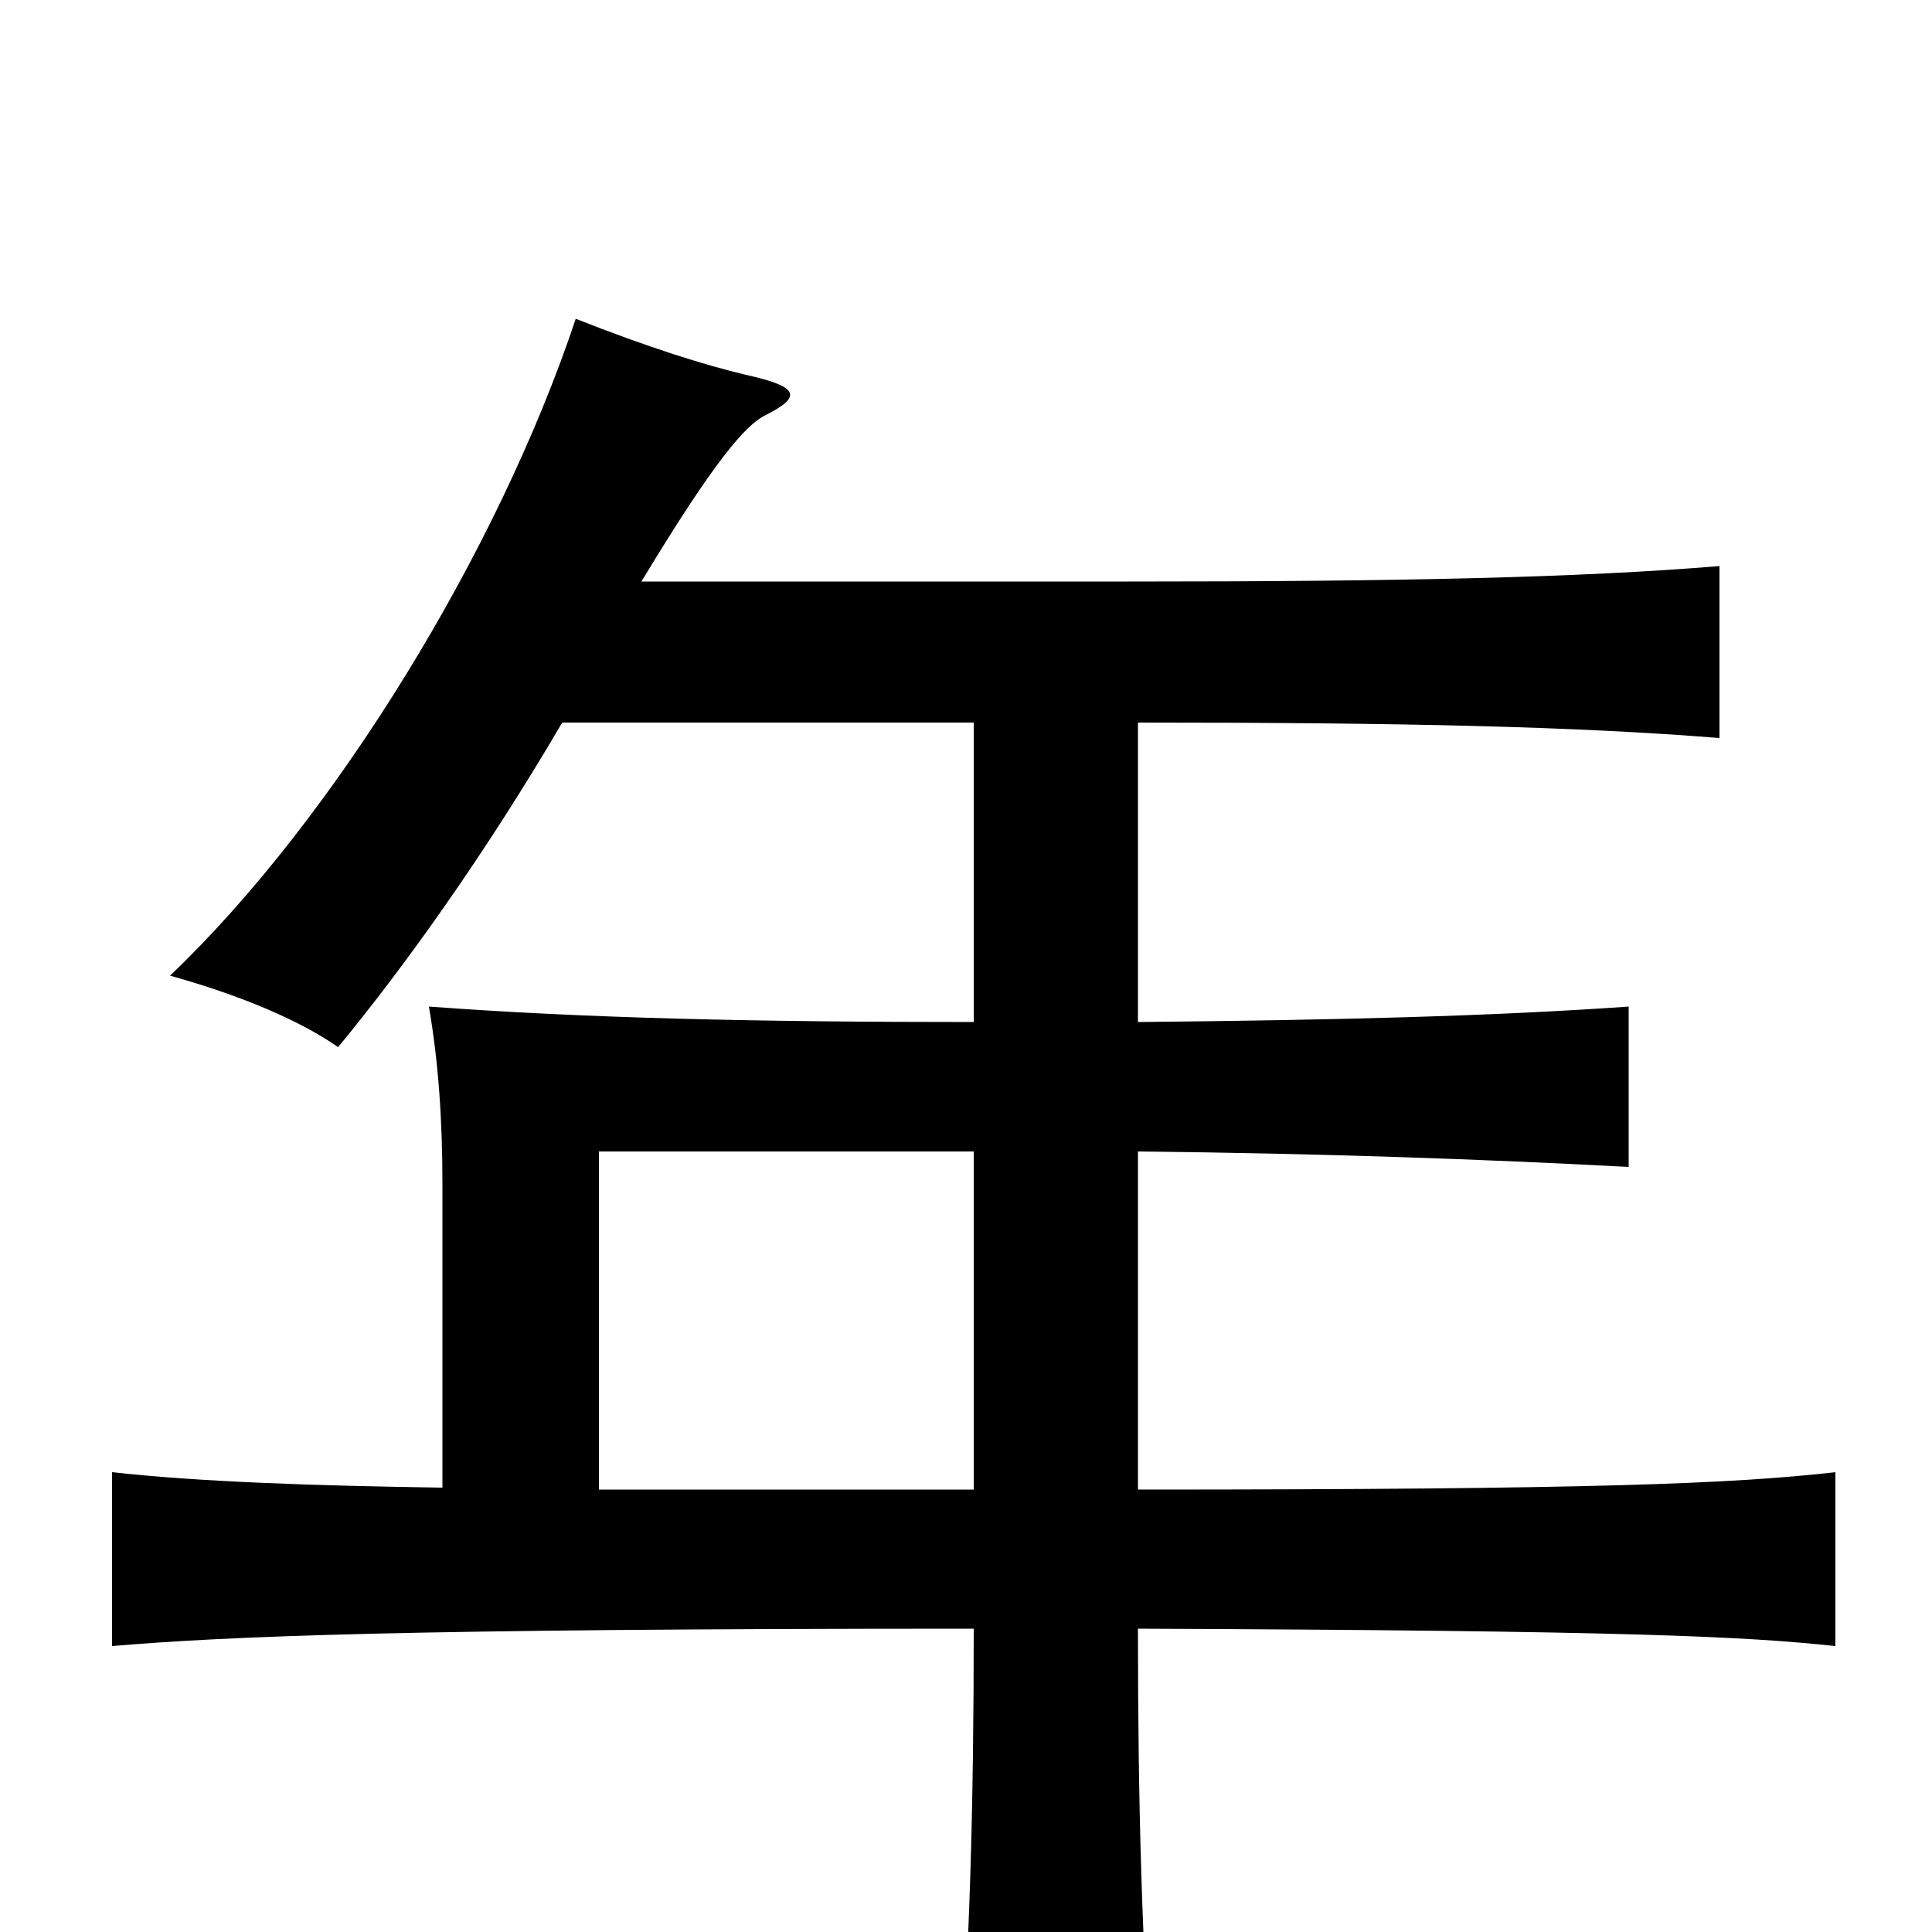 <svg xmlns="http://www.w3.org/2000/svg" viewBox="0 -1000 1000 1000">
	<path fill="#000000" d="M504 -404V-229H310V-404ZM332 -699C370 -762 386 -780 396 -785C416 -795 413 -800 386 -806C365 -811 336 -820 298 -835C258 -715 173 -576 88 -495C124 -485 155 -472 175 -458C208 -498 250 -556 291 -626H504V-471C390 -471 303 -473 222 -479C227 -450 229 -420 229 -387V-230C162 -231 103 -233 58 -238V-148C117 -153 208 -157 504 -157C504 -66 502 8 496 90H597C591 9 589 -66 589 -157C843 -156 903 -153 950 -148V-238C897 -232 825 -229 589 -229V-404C684 -403 768 -400 843 -396V-479C772 -474 692 -472 589 -471V-626C726 -626 815 -624 890 -618V-707C817 -701 726 -699 584 -699Z"/>
</svg>